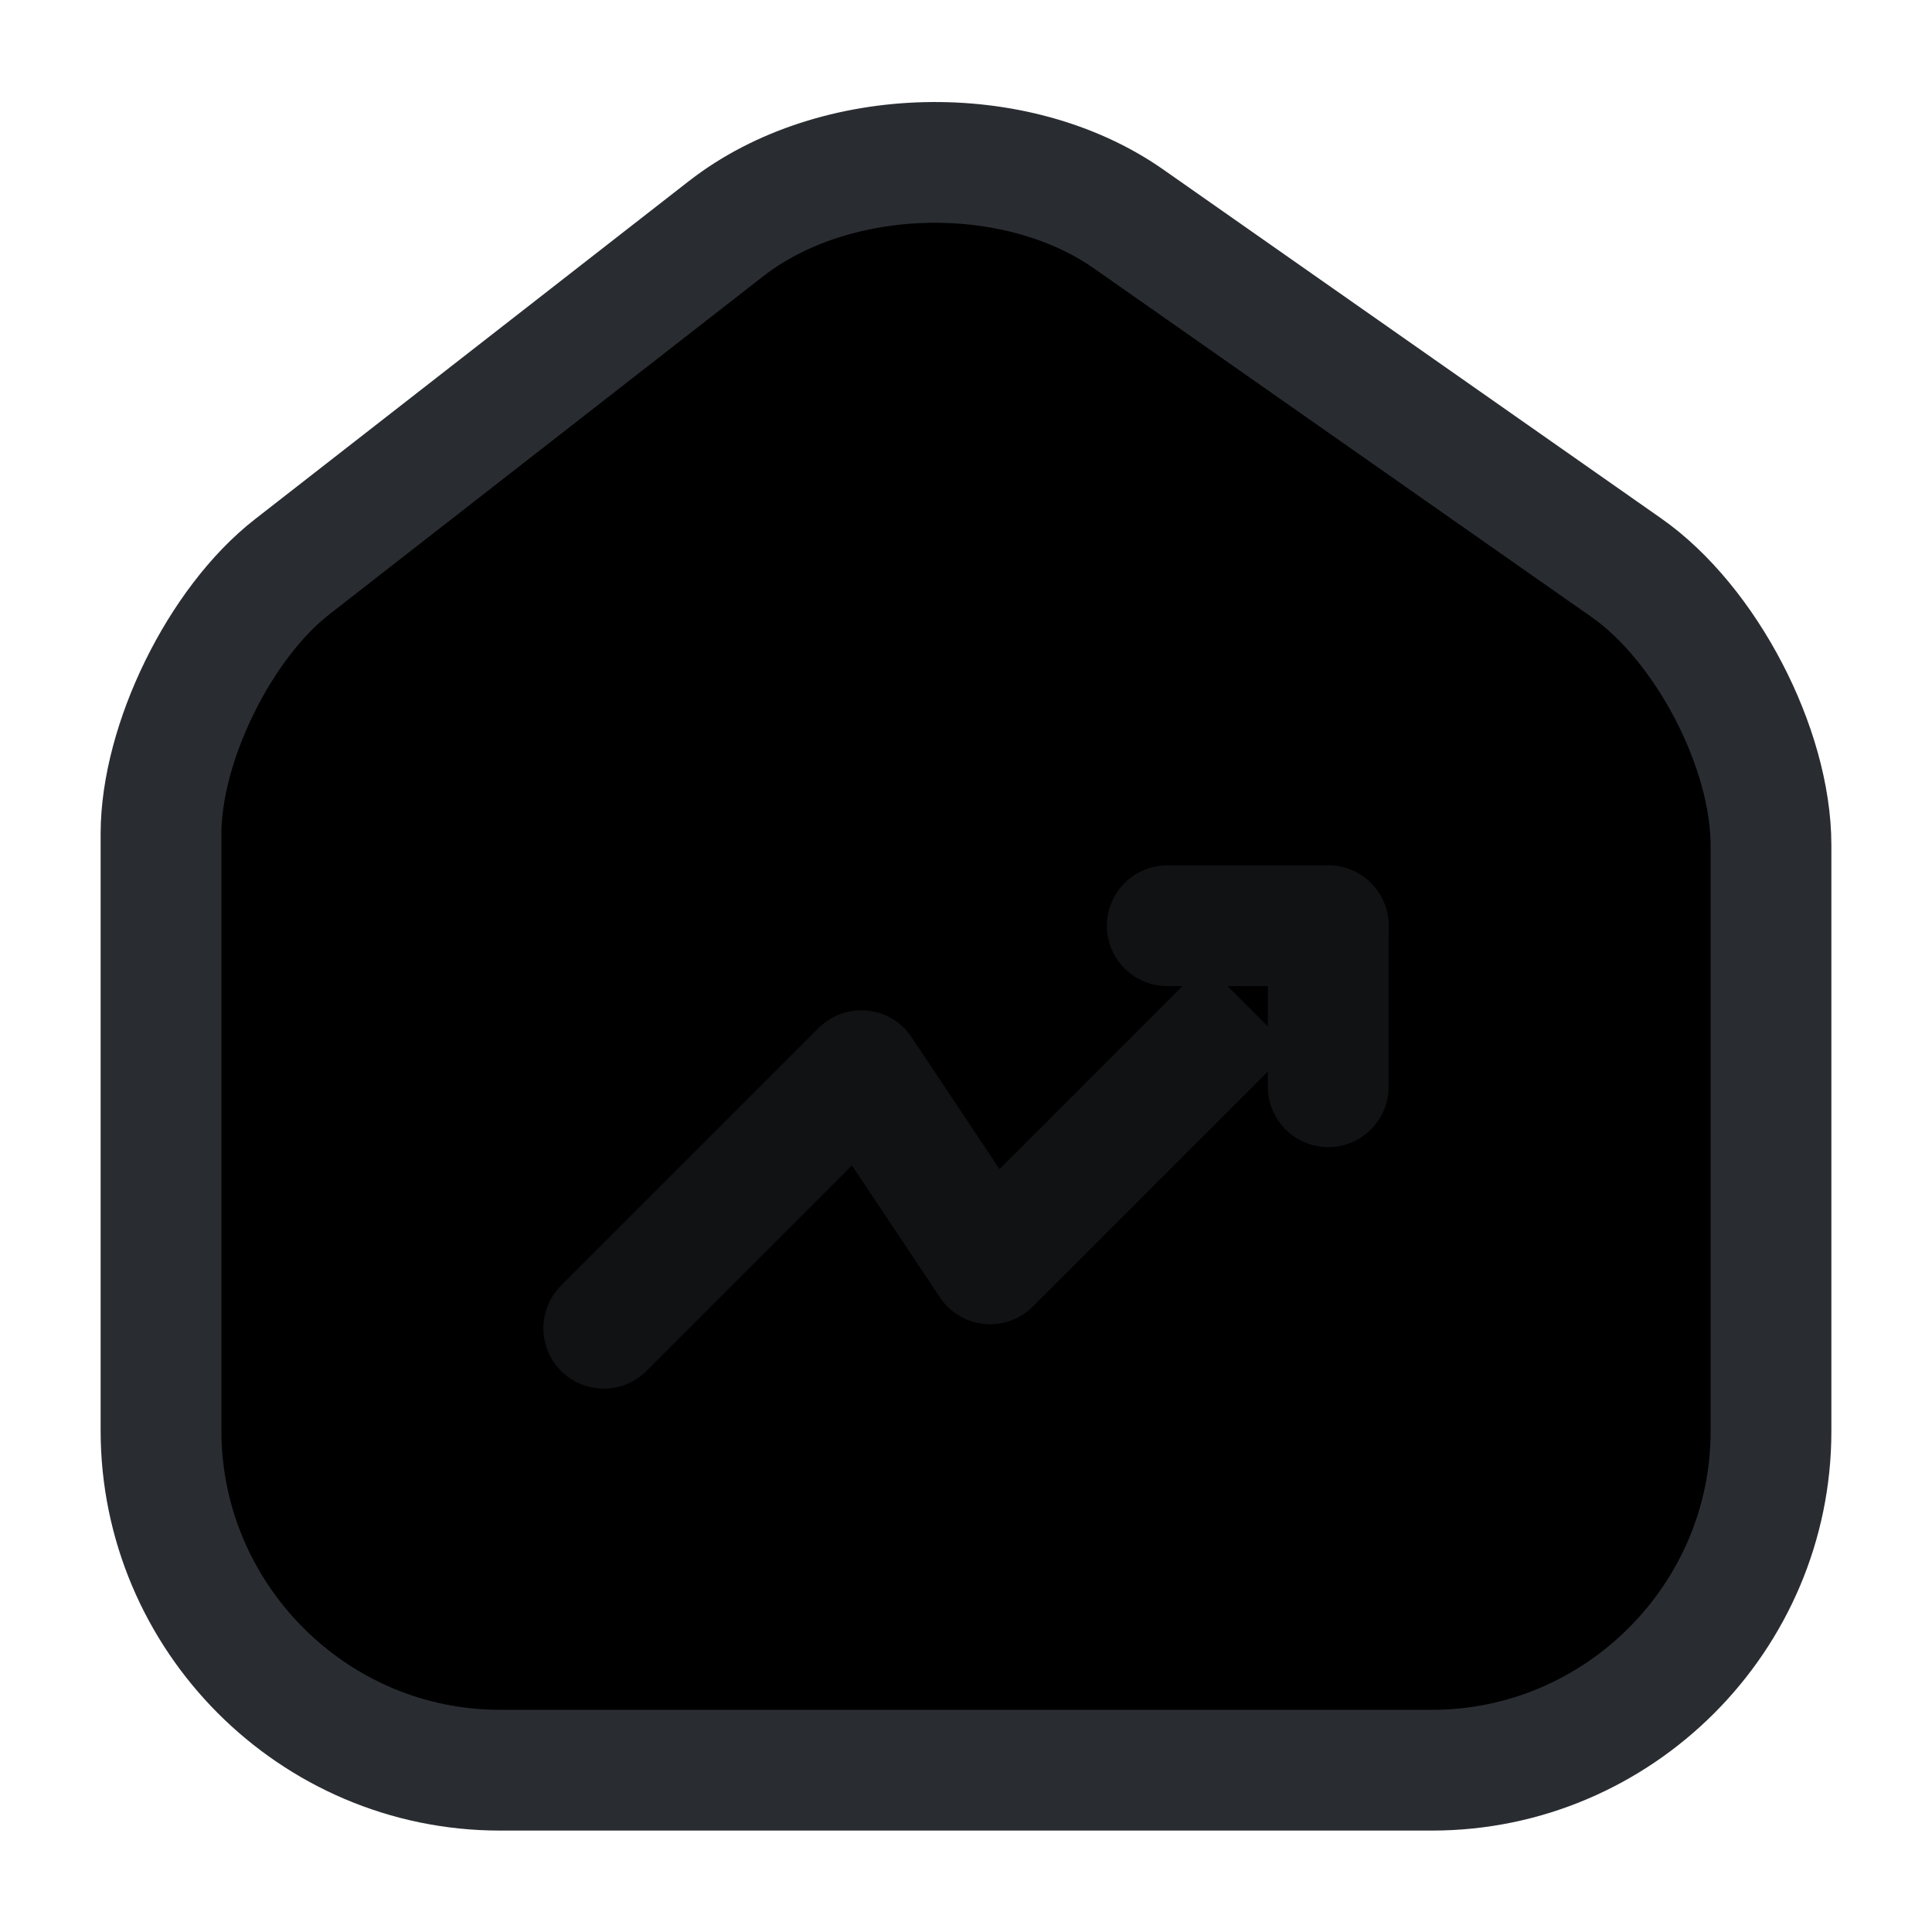 <svg width="24" height="24" viewBox="0 0 24 24"  xmlns="http://www.w3.org/2000/svg">
<path d="M9.02 2.84L3.63 7.04C2.73 7.74 2 9.23 2 10.36V17.77C2 20.09 3.89 21.99 6.21 21.99H17.79C20.11 21.99 22 20.09 22 17.78V10.5C22 9.29 21.19 7.74 20.2 7.05L14.02 2.72C12.62 1.74 10.37 1.79 9.02 2.84Z" stroke="#292D32" stroke-width="1.5" stroke-linecap="round" stroke-linejoin="round"/>
<g opacity="0.4">
<path d="M16.5 11.5L12.3 15.7L10.7 13.3L7.5 16.5" stroke="#292D32" stroke-width="1.5" stroke-linecap="round" stroke-linejoin="round"/>
<path d="M14.5 11.5H16.5V13.5" stroke="#292D32" stroke-width="1.5" stroke-linecap="round" stroke-linejoin="round"/>
</g>
</svg>
